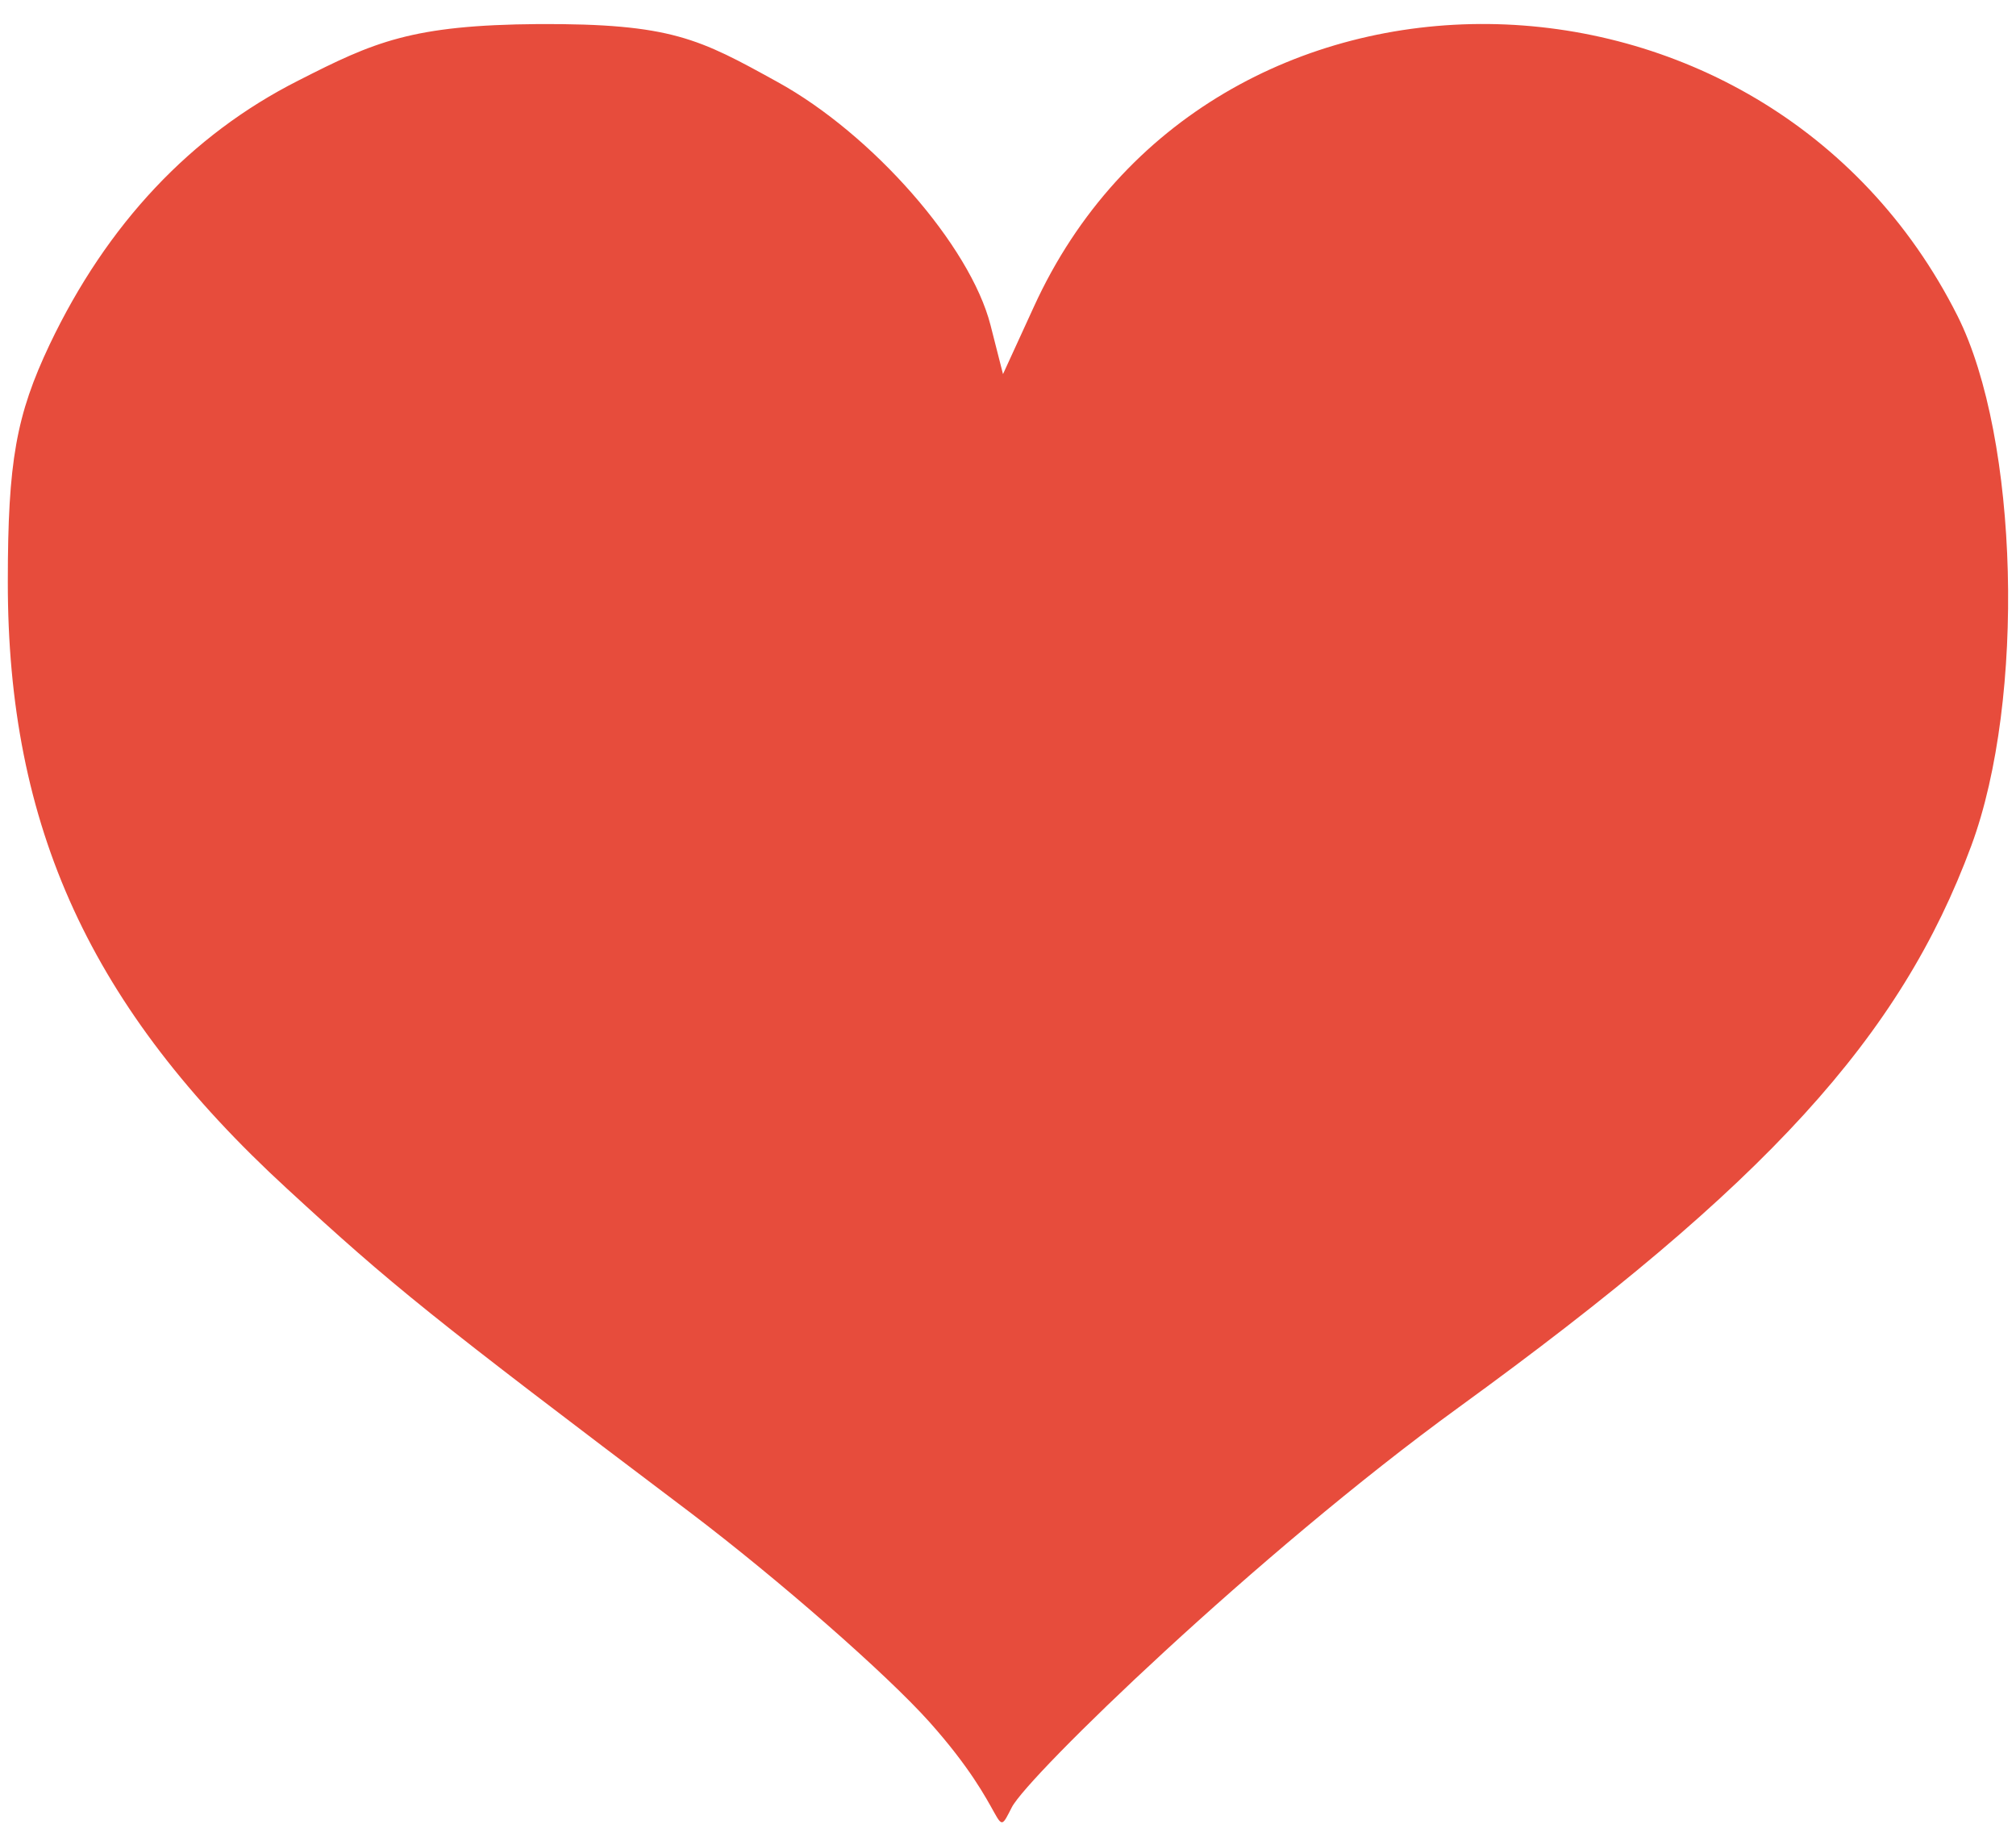 <?xml version="1.0" encoding="utf-8"?>
<!-- Generator: Adobe Illustrator 19.2.1, SVG Export Plug-In . SVG Version: 6.00 Build 0)  -->
<svg version="1.1" id="svg2" xmlns:svg="http://www.w3.org/2000/svg"
	 xmlns="http://www.w3.org/2000/svg" xmlns:xlink="http://www.w3.org/1999/xlink" x="0px" y="0px" viewBox="0 0 645 585"
	 style="enable-background:new 0 0 645 585;" xml:space="preserve">
<style type="text/css">
	.st0{fill:#E74C3C;}
</style>
<g id="layer1">
	<path id="path2417" class="st0" d="M297.3,550.9c-13.8-15.4-48.2-45.5-76.4-66.9c-83.7-63.2-95.1-72.4-129.1-103.7
		C29,322.6,2.4,264.6,2.5,186c0-38.4,2.7-53.2,13.4-75.8C34.2,71.8,61,43.2,95.4,25.8C119.7,13.4,131.7,8,172.3,7.7
		c42.5-0.2,51.4,4.7,76.4,18.5c30.4,16.7,61.7,52.4,68.2,77.8l4,15.7l9.9-21.6c55.7-122,233.6-120.1,295.5,3
		c19.6,39.1,21.8,122.5,4.4,169.5c-22.7,61.3-65.4,108.1-164,179.7c-64.7,47-137.9,118-143,128C317.8,589.9,323.4,580.1,297.3,550.9
		z"/>
	<g id="g2221" transform="translate(129.286,-64.286)">
	</g>
</g>
</svg>

